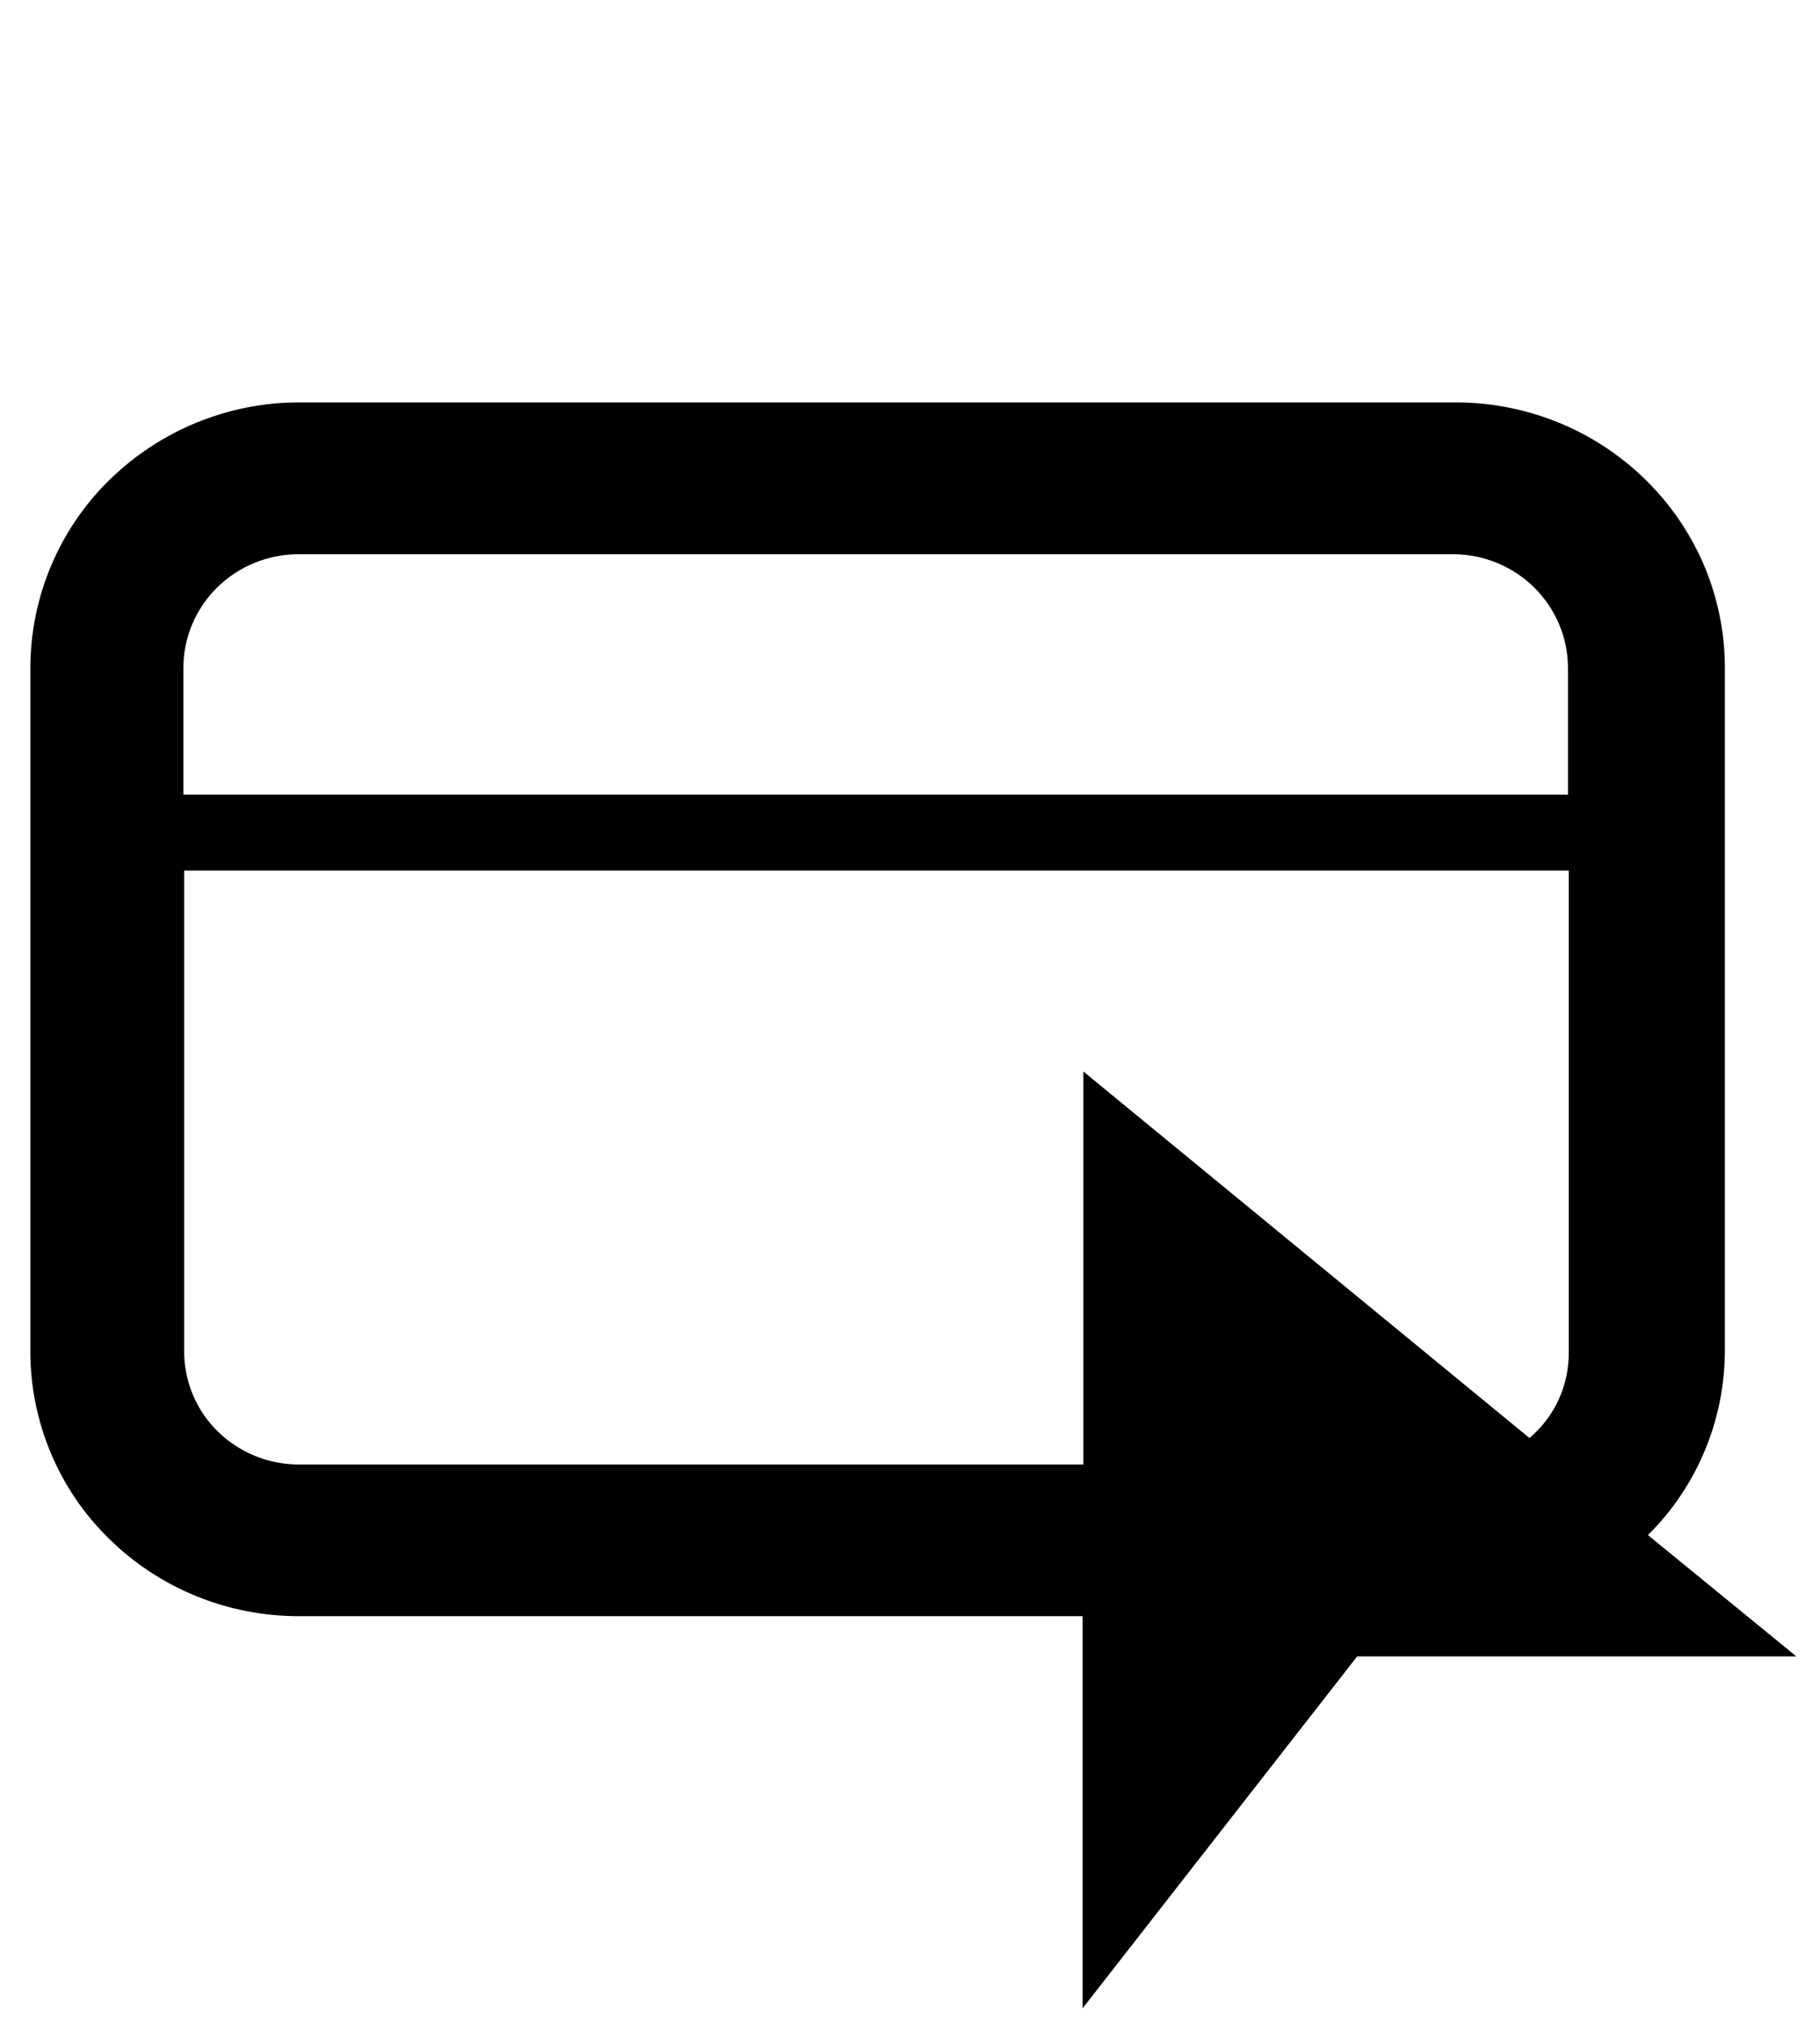 <svg width="90" height="100" viewBox="0 0 90 100" fill="none" xmlns="http://www.w3.org/2000/svg">
<path d="M53.572,72.398v-19.429l22.06,18.119c0.62,-0.521 1.117,-1.175 1.453,-1.916c0.336,-0.741 0.504,-1.548 0.49,-2.362v-23.774h-68.469v23.774c0.001,0.737 0.149,1.467 0.434,2.146c0.285,0.679 0.702,1.293 1.225,1.806c1.065,1.045 2.506,1.636 4.009,1.636zM10.74,29.041c-1.07,1.054 -1.672,2.488 -1.672,3.978v6.263h68.469v-6.263c0,-1.491 -0.603,-2.92 -1.672,-3.978c-1.065,-1.054 -2.52,-1.645 -4.035,-1.645h-57.054c-1.511,0 -2.965,0.591 -4.035,1.645zM81.492,75.887l7.34,5.999h-21.72l-13.58,17.4v-19.39h-38.758c-1.747,0 -3.471,-0.335 -5.087,-0.997c-1.616,-0.662 -3.078,-1.627 -4.314,-2.849c-1.229,-1.205 -2.206,-2.648 -2.871,-4.242c-0.665,-1.594 -1.006,-3.308 -1.002,-5.038v-33.751c0.004,-1.728 0.349,-3.438 1.017,-5.03c0.667,-1.591 1.643,-3.032 2.869,-4.237c2.513,-2.471 5.881,-3.856 9.388,-3.859h57.054c1.764,-0.021 3.516,0.306 5.157,0.962c1.628,0.65 3.113,1.616 4.371,2.845c1.249,1.217 2.244,2.675 2.926,4.287c0.674,1.604 1.019,3.33 1.013,5.072v33.751c-0.008,1.691 -0.347,3.364 -1,4.921c-0.652,1.557 -1.604,2.969 -2.8,4.152z" fill="black"/>
</svg>

